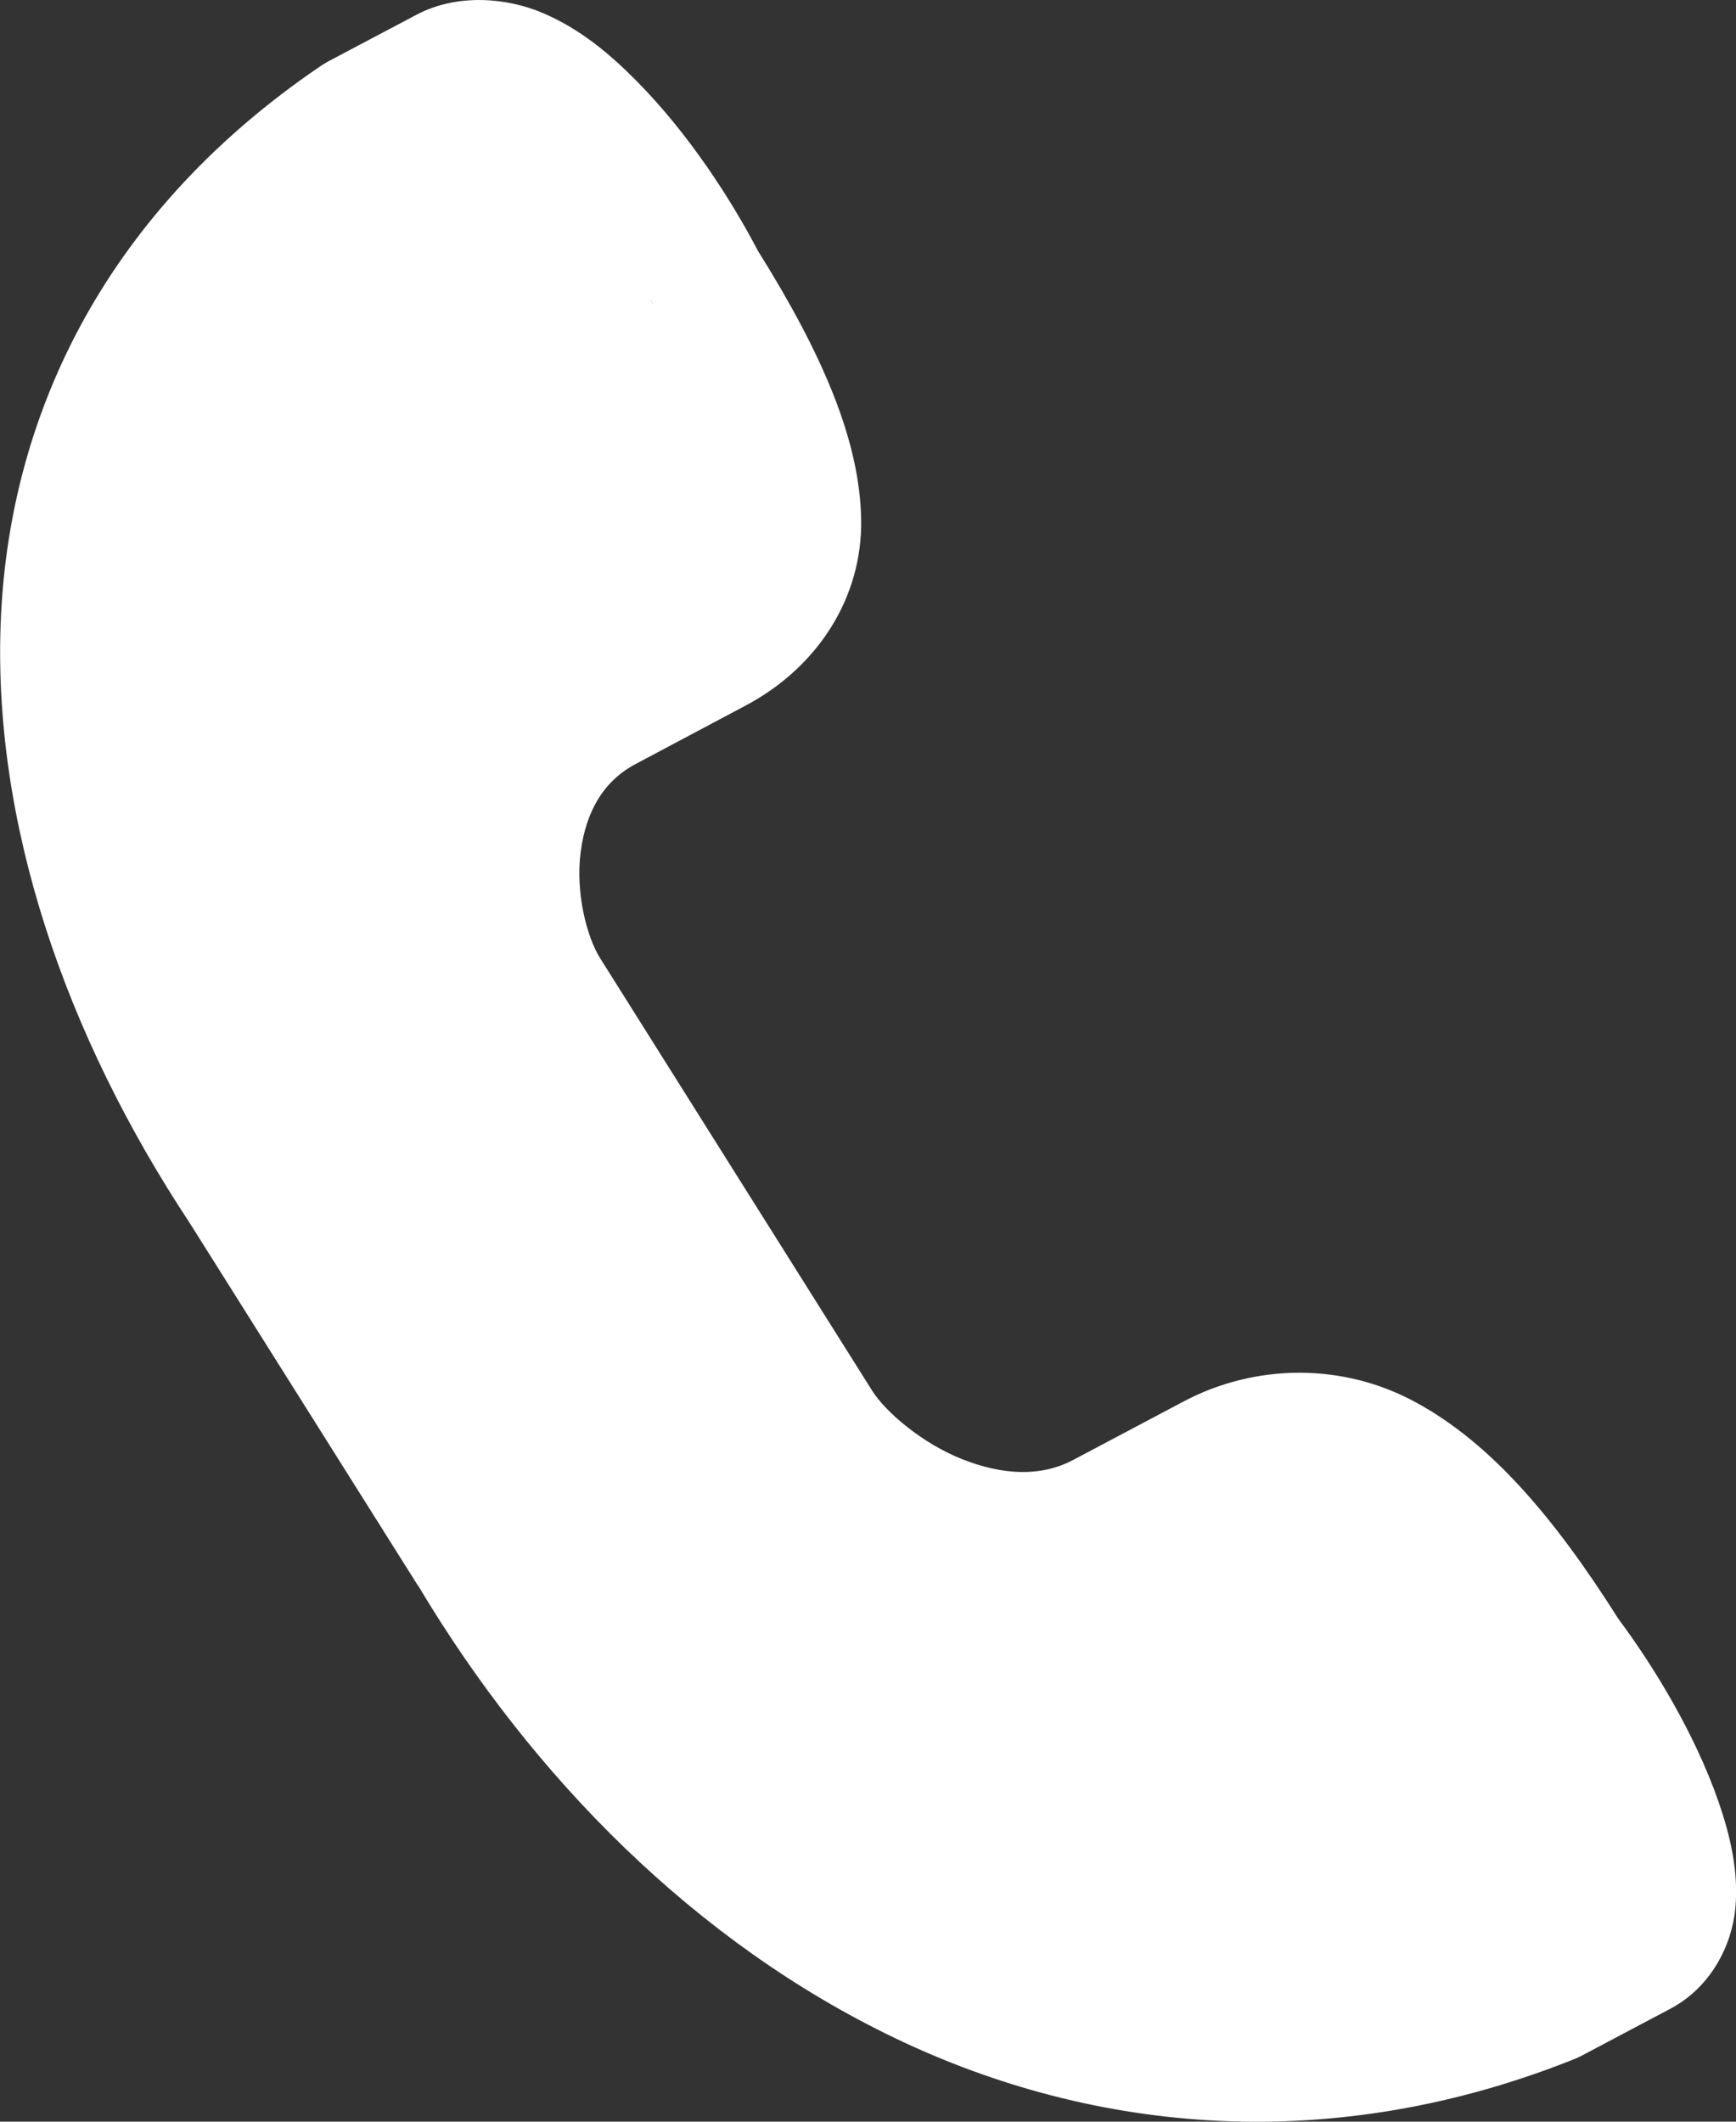 <svg width="18" height="22" viewBox="0 0 18 22" fill="none" xmlns="http://www.w3.org/2000/svg">
<rect x="0" y="0" width="18" height="22" fill="#333333" stroke="none"/>
<path d="M6.751 3.116C6.759 3.13 6.766 3.143 6.774 3.157C6.78 3.171 6.742 3.103 6.751 3.116ZM5.633 0.137C5.257 -0.025 4.74 -0.071 4.316 0.154L3.397 0.64C3.378 0.651 3.358 0.663 3.339 0.675C1.127 2.17 0.11 4.248 0.01 6.391C-0.09 8.534 0.687 10.745 1.965 12.678L4.33 16.436C4.331 16.436 4.333 16.438 4.333 16.438L4.339 16.447C5.52 18.427 7.216 20.145 9.283 21.135C11.354 22.128 13.825 22.356 16.341 21.344C16.361 21.334 16.382 21.326 16.401 21.315L17.319 20.829C17.743 20.604 17.957 20.169 17.993 19.789C18.028 19.41 17.944 19.045 17.818 18.68C17.568 17.963 17.138 17.266 16.781 16.787C16.102 15.712 15.449 14.963 14.693 14.548C13.932 14.127 13.018 14.137 12.272 14.532L11.128 15.138C10.789 15.317 10.398 15.295 9.983 15.133C9.57 14.971 9.186 14.647 9.043 14.42L6.224 9.938C6.08 9.711 5.966 9.244 6.021 8.834C6.074 8.423 6.252 8.101 6.591 7.922L7.733 7.315C8.477 6.92 8.944 6.198 8.929 5.383C8.914 4.572 8.534 3.68 7.857 2.598C7.584 2.076 7.145 1.388 6.593 0.832C6.314 0.551 6.008 0.297 5.633 0.137Z" fill="white"/>
</svg>
